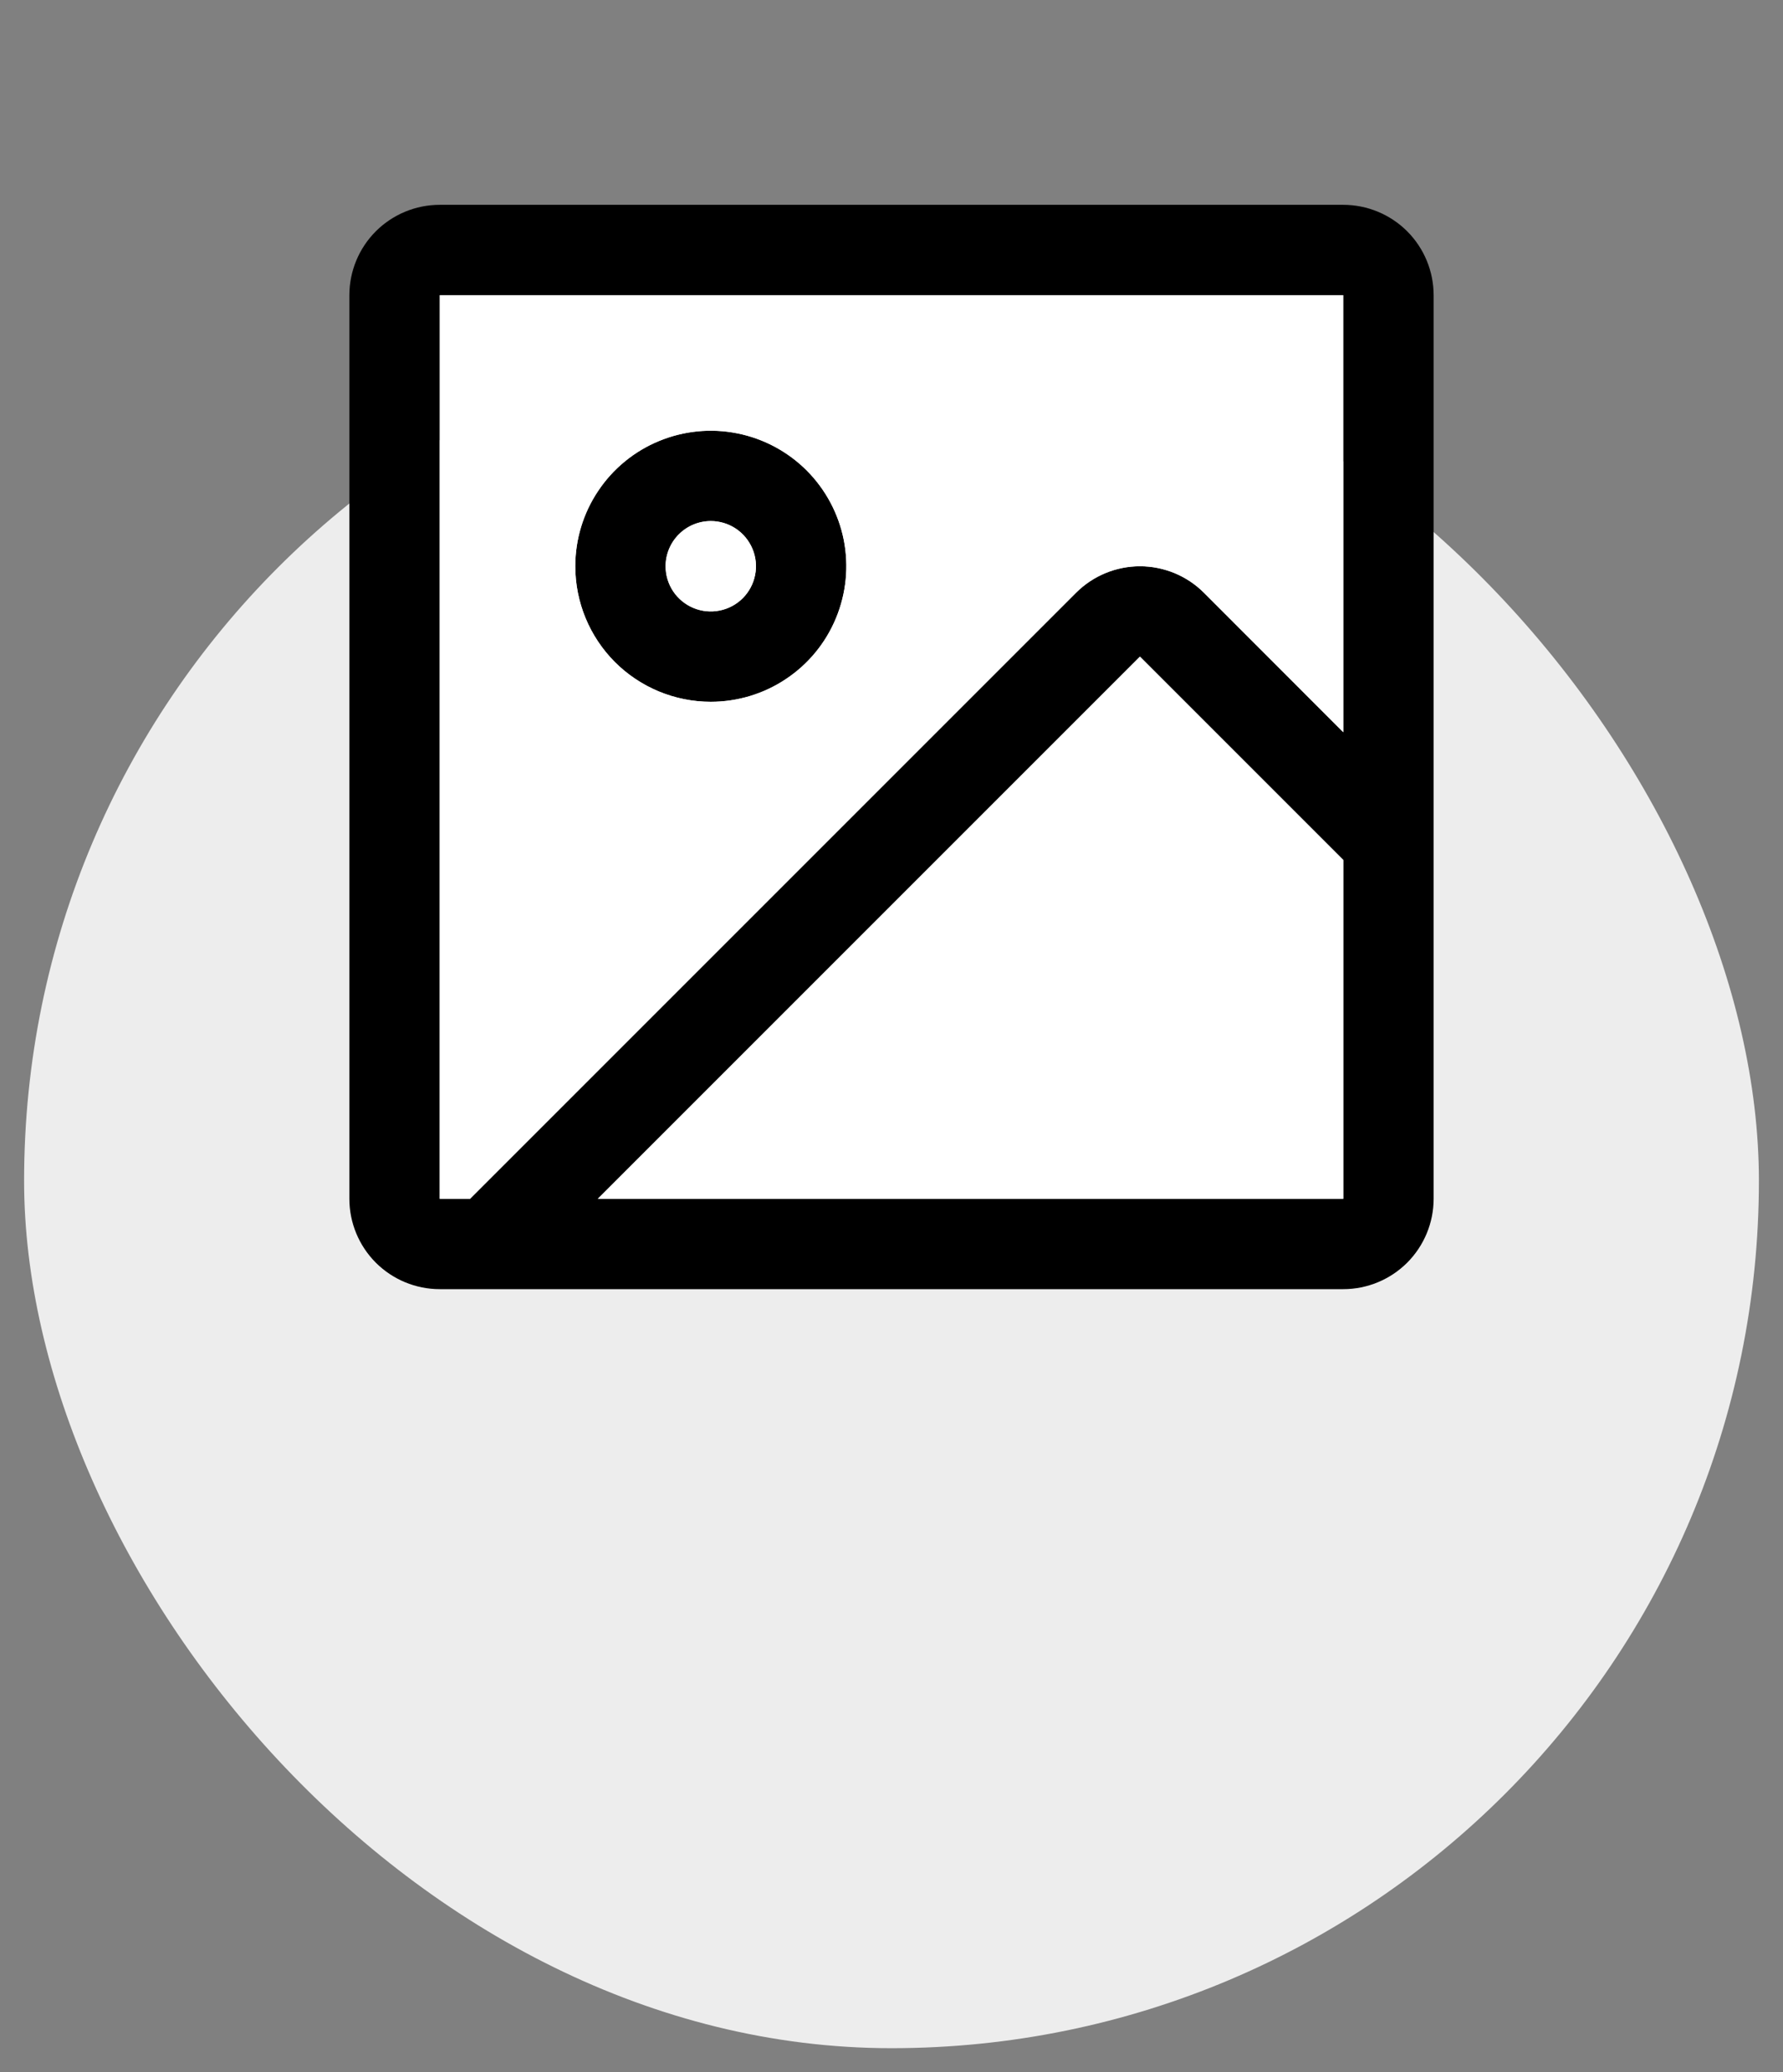 <svg width="37" height="43" viewBox="0 0 37 43" fill="none" xmlns="http://www.w3.org/2000/svg">
<rect x="0" y="0" width="37" height="43" fill="#808080" stroke="none"/>
<rect x="0.5" y="6.5" width="36" height="36" rx="18" fill="#EDEDED"/>
<path d="M27.875 4.25H9.125C8.628 4.25 8.151 4.448 7.799 4.799C7.448 5.151 7.25 5.628 7.25 6.125V24.875C7.25 25.372 7.448 25.849 7.799 26.201C8.151 26.552 8.628 26.75 9.125 26.75H27.875C28.372 26.75 28.849 26.552 29.201 26.201C29.552 25.849 29.75 25.372 29.75 24.875V6.125C29.75 5.628 29.552 5.151 29.201 4.799C28.849 4.448 28.372 4.25 27.875 4.25ZM9.125 6.125H27.875V15.193L24.982 12.298C24.63 11.947 24.153 11.75 23.656 11.75C23.159 11.75 22.683 11.947 22.331 12.298L9.754 24.875H9.125V6.125ZM27.875 24.875H12.406L23.656 13.625L27.875 17.844V24.875ZM14.75 14.562C15.306 14.562 15.85 14.398 16.312 14.088C16.775 13.78 17.136 13.34 17.348 12.826C17.561 12.312 17.617 11.747 17.509 11.201C17.4 10.656 17.132 10.155 16.739 9.761C16.345 9.368 15.844 9.1 15.299 8.992C14.753 8.883 14.188 8.939 13.674 9.152C13.16 9.364 12.72 9.725 12.412 10.188C12.102 10.65 11.938 11.194 11.938 11.75C11.938 12.496 12.234 13.211 12.761 13.739C13.289 14.266 14.004 14.562 14.75 14.562ZM14.75 10.812C14.935 10.812 15.117 10.867 15.271 10.97C15.425 11.073 15.545 11.22 15.616 11.391C15.687 11.562 15.706 11.751 15.669 11.933C15.633 12.115 15.544 12.282 15.413 12.413C15.282 12.544 15.115 12.633 14.933 12.669C14.751 12.706 14.562 12.687 14.391 12.616C14.22 12.545 14.073 12.425 13.97 12.271C13.867 12.117 13.812 11.935 13.812 11.75C13.812 11.501 13.911 11.263 14.087 11.087C14.263 10.911 14.501 10.812 14.75 10.812Z" fill="black"/>
<path fill-rule="evenodd" clip-rule="evenodd" d="M9.125 6.125H27.875V15.193L24.982 12.298C24.63 11.947 24.153 11.75 23.656 11.75C23.159 11.75 22.683 11.947 22.331 12.298L9.754 24.875H9.125V6.125ZM16.312 14.088C15.85 14.398 15.306 14.562 14.75 14.562C14.004 14.562 13.289 14.266 12.761 13.739C12.234 13.211 11.938 12.496 11.938 11.75C11.938 11.194 12.102 10.65 12.412 10.188C12.72 9.725 13.16 9.364 13.674 9.152C14.188 8.939 14.753 8.883 15.299 8.992C15.844 9.1 16.345 9.368 16.739 9.761C17.132 10.155 17.4 10.656 17.509 11.201C17.617 11.747 17.561 12.312 17.348 12.826C17.136 13.34 16.775 13.78 16.312 14.088Z" fill="white"/>
<path d="M27.875 24.875H12.406L23.656 13.625L27.875 17.844V24.875Z" fill="white"/>
<path d="M14.75 10.812C14.935 10.812 15.117 10.867 15.271 10.97C15.425 11.073 15.545 11.22 15.616 11.391C15.687 11.562 15.706 11.751 15.669 11.933C15.633 12.115 15.544 12.282 15.413 12.413C15.282 12.544 15.115 12.633 14.933 12.669C14.751 12.706 14.562 12.687 14.391 12.616C14.22 12.545 14.073 12.425 13.97 12.271C13.867 12.117 13.812 11.935 13.812 11.75C13.812 11.501 13.911 11.263 14.087 11.087C14.263 10.911 14.501 10.812 14.75 10.812Z" fill="white"/>
</svg>

